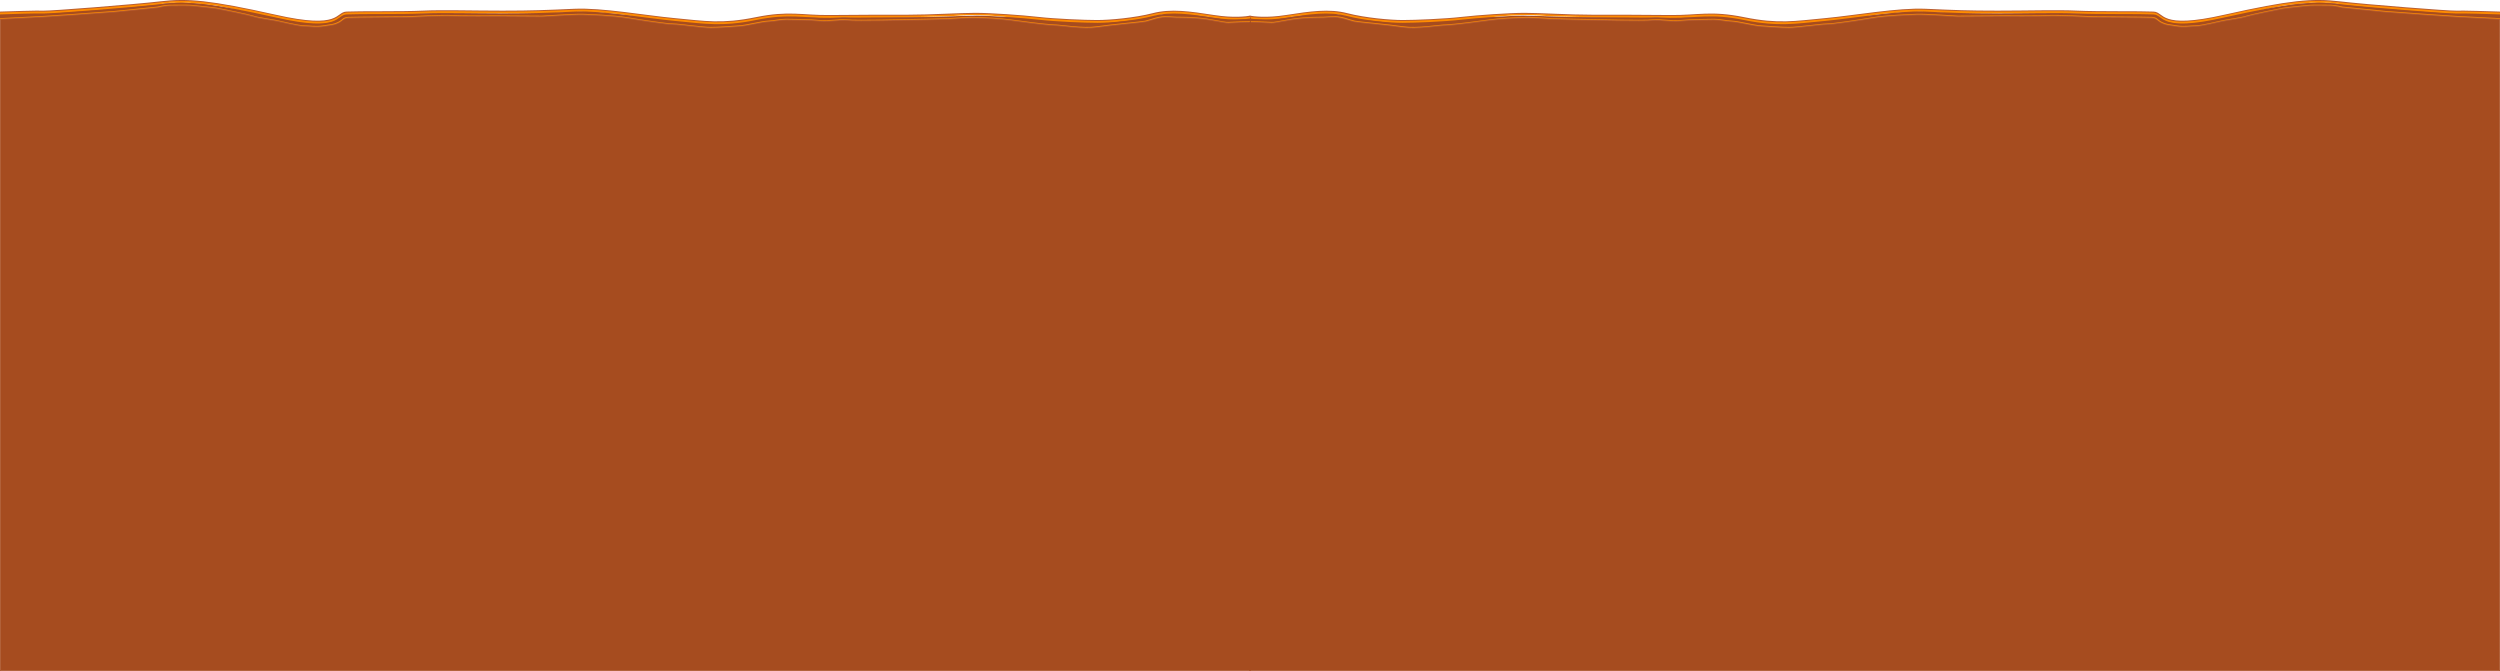 <?xml version="1.0" encoding="UTF-8"?>
<!DOCTYPE svg PUBLIC "-//W3C//DTD SVG 1.1//EN" "http://www.w3.org/Graphics/SVG/1.1/DTD/svg11.dtd">
<!-- Creator: CorelDRAW 2020 (64-Bit) -->
<svg xmlns="http://www.w3.org/2000/svg" xml:space="preserve" width="10708px" height="2874px" version="1.1" style="shape-rendering:geometricPrecision; text-rendering:geometricPrecision; image-rendering:optimizeQuality; fill-rule:evenodd; clip-rule:evenodd"
viewBox="0 0 8000 2147"
 xmlns:xlink="http://www.w3.org/1999/xlink"
 xmlns:xodm="http://www.corel.com/coreldraw/odm/2003">
 <defs>
  <style type="text/css">
   <![CDATA[
    .str0 {stroke:#A64C1F;stroke-width:2;stroke-miterlimit:22.926}
    .fil0 {fill:#A64C1F}
    .fil1 {fill:#B85C2F}
    .fil2 {fill:darkorange}
   ]]>
  </style>
 </defs>
 <g id="Capa_x0020_1">
  <g id="_3091734127760">
   <g>
    <polygon class="fil0 str0" points="7999,52 7423,8 7336,16 7214,37 7076,65 7017,73 6968,75 6920,60 6896,43 6231,46 6130,38 6022,47 5716,81 5496,55 4704,56 4518,80 4339,57 4233,42 4113,57 3999,57 3999,2146 7999,2146 "/>
    <path class="fil1" d="M3999 50c12,2 52,8 116,-2 77,-12 138,-21 196,-6 58,15 138,22 178,22 40,0 136,-4 188,-10 52,-6 153,-13 202,-13 49,0 142,6 216,6 74,0 162,0 250,1 89,1 129,-15 237,7 108,22 162,12 258,3 96,-9 233,-34 322,-30 89,4 136,6 230,6 93,0 194,-3 256,0 62,3 206,1 243,3 37,1 16,58 227,10 210,-47 282,-53 367,-43 86,10 354,31 375,30 18,-1 112,2 140,3l0 12 -137 -7 -91 -6 -138 -10 -138 -14c0,0 -21,-6 -43,-6 -22,0 -57,-1 -71,1 -14,2 -63,6 -78,9 -16,3 -100,20 -115,25 -14,5 -60,11 -74,14 -14,3 -71,17 -89,17 -18,0 -35,4 -61,0 -26,-4 -33,-4 -47,-11 -14,-7 -15,-15 -31,-16 -16,-1 -187,-2 -187,-2 0,0 -119,-6 -146,-4 -27,2 -142,1 -142,1l-146 1c0,0 -109,-7 -130,-6 -21,1 -94,3 -143,11 -49,8 -127,20 -147,20 -19,0 -93,11 -119,11 -26,0 -68,-3 -93,-5 -25,-2 -70,-14 -91,-15 -21,-1 -38,-6 -58,-6 -20,0 -81,1 -109,4 -28,3 -63,-5 -89,-2 -26,3 -192,-1 -192,-1 0,0 -108,-2 -131,-3 -23,-1 -46,-4 -76,-4 -30,0 -95,4 -122,8 -27,4 -112,15 -137,16 -25,0 -93,13 -139,6 -46,-7 -141,-15 -155,-18 -15,-3 -44,-17 -75,-14 -31,3 -52,0 -93,4 -41,3 -85,15 -97,14 -11,-1 -60,-2 -71,-3l0 -8z"/>
    <path class="fil2" d="M3999 54c14,2 54,7 114,-3 77,-12 138,-21 196,-6 58,15 138,22 178,22 40,0 136,-4 188,-10 52,-6 153,-13 202,-13 49,0 142,6 216,6 74,0 162,0 250,1 89,1 129,-15 237,7 108,22 162,12 258,3 96,-9 233,-34 322,-30 89,4 136,6 230,6 93,0 194,-3 256,0 62,3 206,1 243,3 37,1 16,58 227,10 210,-47 282,-53 367,-43 86,10 354,31 375,30 18,-1 117,2 142,3l0 12 -139 -7 -91 -6 -138 -10 -138 -14c0,0 -21,-6 -43,-6 -22,0 -57,-1 -71,1 -14,2 -63,6 -78,9 -16,3 -100,20 -115,25 -14,5 -60,11 -74,14 -14,3 -71,17 -89,17 -18,0 -35,4 -61,0 -26,-4 -33,-4 -47,-11 -14,-7 -15,-15 -31,-16 -16,-1 -187,-2 -187,-2 0,0 -119,-6 -146,-4 -27,2 -142,1 -142,1l-146 1c0,0 -109,-7 -130,-6 -21,1 -94,3 -143,11 -49,8 -127,20 -147,20 -19,0 -93,11 -119,11 -26,0 -68,-3 -93,-5 -25,-2 -70,-14 -91,-15 -21,-1 -38,-6 -58,-6 -20,0 -81,1 -109,4 -28,3 -63,-5 -89,-2 -26,3 -192,-1 -192,-1 0,0 -108,-2 -131,-3 -23,-1 -46,-4 -76,-4 -30,0 -95,4 -122,8 -27,4 -112,15 -137,16 -25,0 -93,13 -139,6 -46,-7 -141,-15 -155,-18 -15,-3 -44,-17 -75,-14 -31,3 -52,0 -93,4 -41,3 -85,15 -97,14 -10,-1 -54,-2 -68,-3l0 -8z"/>
    <path class="fil1" d="M3999 65c15,2 54,6 114,-3 77,-12 138,-21 196,-6 58,15 138,22 178,22 40,0 136,-4 188,-10 52,-6 153,-13 202,-13 49,0 142,6 216,6 74,0 162,0 250,1 89,1 129,-15 237,7 108,22 162,12 258,3 96,-9 233,-34 322,-30 89,4 136,6 230,6 93,0 194,-3 256,0 62,3 206,1 243,3 37,1 16,58 227,10 210,-47 282,-53 367,-43 86,10 354,31 375,30 18,-1 119,2 143,3l0 12 -139 -7 -91 -6 -138 -10 -138 -14c0,0 -21,-6 -43,-6 -22,0 -57,-1 -71,1 -14,2 -63,6 -78,9 -16,3 -100,20 -115,25 -14,5 -60,11 -74,14 -14,3 -71,17 -89,17 -18,0 -35,4 -61,0 -26,-4 -33,-4 -47,-11 -14,-7 -15,-15 -31,-16 -16,-1 -187,-2 -187,-2 0,0 -119,-6 -146,-4 -27,2 -142,1 -142,1l-146 1c0,0 -109,-7 -130,-6 -21,1 -94,3 -143,11 -49,8 -127,20 -147,20 -19,0 -93,11 -119,11 -26,0 -68,-3 -93,-5 -25,-2 -70,-14 -91,-15 -21,-1 -38,-6 -58,-6 -20,0 -81,1 -109,4 -28,3 -63,-5 -89,-2 -26,3 -192,-1 -192,-1 0,0 -108,-2 -131,-3 -23,-1 -46,-4 -76,-4 -30,0 -95,4 -122,8 -27,4 -112,15 -137,16 -25,0 -93,13 -139,6 -46,-7 -141,-15 -155,-18 -15,-3 -44,-17 -75,-14 -31,3 -52,0 -93,4 -41,3 -85,15 -97,14 -10,-1 -53,-2 -68,-3l0 -7z"/>
    <path class="fil2" d="M3999 62c14,2 54,7 114,-3 77,-12 138,-21 196,-6 58,15 138,22 178,22 40,0 136,-4 188,-10 52,-6 153,-13 202,-13 49,0 142,6 216,6 74,0 162,0 250,1 89,1 129,-15 237,7 108,22 162,12 258,3 96,-9 233,-34 322,-30 89,4 136,6 230,6 93,0 194,-3 256,0 62,3 206,1 243,3 37,1 16,58 227,10 210,-47 282,-53 367,-43 86,10 354,31 375,30 18,-1 117,2 142,3l0 12 -139 -7 -91 -6 -138 -10 -138 -14c0,0 -21,-6 -43,-6 -22,0 -57,-1 -71,1 -14,2 -63,6 -78,9 -16,3 -100,20 -115,25 -14,5 -60,11 -74,14 -14,3 -71,17 -89,17 -18,0 -35,4 -61,0 -26,-4 -33,-4 -47,-11 -14,-7 -15,-15 -31,-16 -16,-1 -187,-2 -187,-2 0,0 -119,-6 -146,-4 -27,2 -142,1 -142,1l-146 1c0,0 -109,-7 -130,-6 -21,1 -94,3 -143,11 -49,8 -127,20 -147,20 -19,0 -93,11 -119,11 -26,0 -68,-3 -93,-5 -25,-2 -70,-14 -91,-15 -21,-1 -38,-6 -58,-6 -20,0 -81,1 -109,4 -28,3 -63,-5 -89,-2 -26,3 -192,-1 -192,-1 0,0 -108,-2 -131,-3 -23,-1 -46,-4 -76,-4 -30,0 -95,4 -122,8 -27,4 -112,15 -137,16 -25,0 -93,13 -139,6 -46,-7 -141,-15 -155,-18 -15,-3 -44,-17 -75,-14 -31,3 -52,0 -93,4 -41,3 -85,15 -97,14 -10,-1 -54,-2 -68,-3l0 -8z"/>
    <path class="fil0" d="M3999 59c13,2 53,7 115,-2 77,-12 138,-21 196,-6 58,15 138,22 178,22 40,0 136,-4 188,-10 52,-6 153,-13 202,-13 49,0 142,6 216,6 74,0 162,0 250,1 89,1 129,-15 237,7 108,22 162,12 258,3 96,-9 233,-34 322,-30 89,4 136,6 230,6 93,0 194,-3 256,0 62,3 206,1 243,3 37,1 16,58 227,10 210,-47 282,-53 367,-43 86,10 354,31 375,30 18,-1 114,2 141,3l0 12 -137 -7 -91 -6 -138 -10 -138 -14c0,0 -21,-6 -43,-6 -22,0 -57,-1 -71,1 -14,2 -63,6 -78,9 -16,3 -100,20 -115,25 -14,5 -60,11 -74,14 -14,3 -71,17 -89,17 -18,0 -35,4 -61,0 -26,-4 -33,-4 -47,-11 -14,-7 -15,-15 -31,-16 -16,-1 -187,-2 -187,-2 0,0 -119,-6 -146,-4 -27,2 -142,1 -142,1l-146 1c0,0 -109,-7 -130,-6 -21,1 -94,3 -143,11 -49,8 -127,20 -147,20 -19,0 -93,11 -119,11 -26,0 -68,-3 -93,-5 -25,-2 -70,-14 -91,-15 -21,-1 -38,-6 -58,-6 -20,0 -81,1 -109,4 -28,3 -63,-5 -89,-2 -26,3 -192,-1 -192,-1 0,0 -108,-2 -131,-3 -23,-1 -46,-4 -76,-4 -30,0 -95,4 -122,8 -27,4 -112,15 -137,16 -25,0 -93,13 -139,6 -46,-7 -141,-15 -155,-18 -15,-3 -44,-17 -75,-14 -31,3 -52,0 -93,4 -41,3 -85,15 -97,14 -11,-1 -58,-2 -70,-3l0 -8z"/>
   </g>
   <g>
    <polygon class="fil0 str0" points="1,52 577,8 665,16 786,37 924,65 984,73 1033,75 1081,60 1104,43 1769,46 1870,38 1979,47 2285,81 2505,55 3296,56 3482,80 3662,57 3767,42 3888,57 4001,57 4001,2146 1,2146 "/>
    <path class="fil1" d="M4001 50c-12,2 -52,8 -116,-2 -77,-12 -138,-21 -196,-6 -58,15 -138,22 -178,22 -40,0 -136,-4 -188,-10 -52,-6 -153,-13 -202,-13 -49,0 -142,6 -216,6 -74,0 -162,0 -250,1 -89,1 -129,-15 -237,7 -108,22 -162,12 -258,3 -96,-9 -233,-34 -322,-30 -89,4 -136,6 -230,6 -93,0 -194,-3 -256,0 -62,3 -206,1 -243,3 -37,1 -16,58 -227,10 -210,-47 -282,-53 -367,-43 -86,10 -354,31 -375,30 -18,-1 -112,2 -140,3l0 12 137 -7 91 -6 138 -10 138 -14c0,0 21,-6 43,-6 22,0 57,-1 71,1 14,2 63,6 78,9 16,3 100,20 115,25 14,5 60,11 74,14 14,3 71,17 89,17 18,0 35,4 61,0 26,-4 33,-4 47,-11 14,-7 15,-15 31,-16 16,-1 187,-2 187,-2 0,0 119,-6 146,-4 27,2 142,1 142,1l146 1c0,0 109,-7 130,-6 21,1 94,3 143,11 49,8 127,20 147,20 19,0 93,11 119,11 26,0 68,-3 93,-5 25,-2 70,-14 91,-15 21,-1 38,-6 58,-6 20,0 81,1 109,4 28,3 63,-5 89,-2 26,3 192,-1 192,-1 0,0 108,-2 131,-3 23,-1 46,-4 76,-4 30,0 95,4 122,8 27,4 112,15 137,16 25,0 93,13 139,6 46,-7 141,-15 155,-18 15,-3 44,-17 75,-14 31,3 52,0 93,4 41,3 85,15 97,14 11,-1 60,-2 71,-3l0 -8z"/>
    <path class="fil2" d="M4001 54c-14,2 -54,7 -114,-3 -77,-12 -138,-21 -196,-6 -58,15 -138,22 -178,22 -40,0 -136,-4 -188,-10 -52,-6 -153,-13 -202,-13 -49,0 -142,6 -216,6 -74,0 -162,0 -250,1 -89,1 -129,-15 -237,7 -108,22 -162,12 -258,3 -96,-9 -233,-34 -322,-30 -89,4 -136,6 -230,6 -93,0 -194,-3 -256,0 -62,3 -206,1 -243,3 -37,1 -16,58 -227,10 -210,-47 -282,-53 -367,-43 -86,10 -354,31 -375,30 -18,-1 -117,2 -142,3l0 12 139 -7 91 -6 138 -10 138 -14c0,0 21,-6 43,-6 22,0 57,-1 71,1 14,2 63,6 78,9 16,3 100,20 115,25 14,5 60,11 74,14 14,3 71,17 89,17 18,0 35,4 61,0 26,-4 33,-4 47,-11 14,-7 15,-15 31,-16 16,-1 187,-2 187,-2 0,0 119,-6 146,-4 27,2 142,1 142,1l146 1c0,0 109,-7 130,-6 21,1 94,3 143,11 49,8 127,20 147,20 19,0 93,11 119,11 26,0 68,-3 93,-5 25,-2 70,-14 91,-15 21,-1 38,-6 58,-6 20,0 81,1 109,4 28,3 63,-5 89,-2 26,3 192,-1 192,-1 0,0 108,-2 131,-3 23,-1 46,-4 76,-4 30,0 95,4 122,8 27,4 112,15 137,16 25,0 93,13 139,6 46,-7 141,-15 155,-18 15,-3 44,-17 75,-14 31,3 52,0 93,4 41,3 85,15 97,14 10,-1 54,-2 68,-3l0 -8z"/>
    <path class="fil1" d="M4001 65c-15,2 -54,6 -114,-3 -77,-12 -138,-21 -196,-6 -58,15 -138,22 -178,22 -40,0 -136,-4 -188,-10 -52,-6 -153,-13 -202,-13 -49,0 -142,6 -216,6 -74,0 -162,0 -250,1 -89,1 -129,-15 -237,7 -108,22 -162,12 -258,3 -96,-9 -233,-34 -322,-30 -89,4 -136,6 -230,6 -93,0 -194,-3 -256,0 -62,3 -206,1 -243,3 -37,1 -16,58 -227,10 -210,-47 -282,-53 -367,-43 -86,10 -354,31 -375,30 -18,-1 -119,2 -143,3l0 12 139 -7 91 -6 138 -10 138 -14c0,0 21,-6 43,-6 22,0 57,-1 71,1 14,2 63,6 78,9 16,3 100,20 115,25 14,5 60,11 74,14 14,3 71,17 89,17 18,0 35,4 61,0 26,-4 33,-4 47,-11 14,-7 15,-15 31,-16 16,-1 187,-2 187,-2 0,0 119,-6 146,-4 27,2 142,1 142,1l146 1c0,0 109,-7 130,-6 21,1 94,3 143,11 49,8 127,20 147,20 19,0 93,11 119,11 26,0 68,-3 93,-5 25,-2 70,-14 91,-15 21,-1 38,-6 58,-6 20,0 81,1 109,4 28,3 63,-5 89,-2 26,3 192,-1 192,-1 0,0 108,-2 131,-3 23,-1 46,-4 76,-4 30,0 95,4 122,8 27,4 112,15 137,16 25,0 93,13 139,6 46,-7 141,-15 155,-18 15,-3 44,-17 75,-14 31,3 52,0 93,4 41,3 85,15 97,14 10,-1 53,-2 68,-3l0 -7z"/>
    <path class="fil2" d="M4001 62c-14,2 -54,7 -114,-3 -77,-12 -138,-21 -196,-6 -58,15 -138,22 -178,22 -40,0 -136,-4 -188,-10 -52,-6 -153,-13 -202,-13 -49,0 -142,6 -216,6 -74,0 -162,0 -250,1 -89,1 -129,-15 -237,7 -108,22 -162,12 -258,3 -96,-9 -233,-34 -322,-30 -89,4 -136,6 -230,6 -93,0 -194,-3 -256,0 -62,3 -206,1 -243,3 -37,1 -16,58 -227,10 -210,-47 -282,-53 -367,-43 -86,10 -354,31 -375,30 -18,-1 -117,2 -142,3l0 12 139 -7 91 -6 138 -10 138 -14c0,0 21,-6 43,-6 22,0 57,-1 71,1 14,2 63,6 78,9 16,3 100,20 115,25 14,5 60,11 74,14 14,3 71,17 89,17 18,0 35,4 61,0 26,-4 33,-4 47,-11 14,-7 15,-15 31,-16 16,-1 187,-2 187,-2 0,0 119,-6 146,-4 27,2 142,1 142,1l146 1c0,0 109,-7 130,-6 21,1 94,3 143,11 49,8 127,20 147,20 19,0 93,11 119,11 26,0 68,-3 93,-5 25,-2 70,-14 91,-15 21,-1 38,-6 58,-6 20,0 81,1 109,4 28,3 63,-5 89,-2 26,3 192,-1 192,-1 0,0 108,-2 131,-3 23,-1 46,-4 76,-4 30,0 95,4 122,8 27,4 112,15 137,16 25,0 93,13 139,6 46,-7 141,-15 155,-18 15,-3 44,-17 75,-14 31,3 52,0 93,4 41,3 85,15 97,14 10,-1 54,-2 68,-3l0 -8z"/>
    <path class="fil0" d="M4001 59c-13,2 -53,7 -115,-2 -77,-12 -138,-21 -196,-6 -58,15 -138,22 -178,22 -40,0 -136,-4 -188,-10 -52,-6 -153,-13 -202,-13 -49,0 -142,6 -216,6 -74,0 -162,0 -250,1 -89,1 -129,-15 -237,7 -108,22 -162,12 -258,3 -96,-9 -233,-34 -322,-30 -89,4 -136,6 -230,6 -93,0 -194,-3 -256,0 -62,3 -206,1 -243,3 -37,1 -16,58 -227,10 -210,-47 -282,-53 -367,-43 -86,10 -354,31 -375,30 -18,-1 -114,2 -141,3l0 12 137 -7 91 -6 138 -10 138 -14c0,0 21,-6 43,-6 22,0 57,-1 71,1 14,2 63,6 78,9 16,3 100,20 115,25 14,5 60,11 74,14 14,3 71,17 89,17 18,0 35,4 61,0 26,-4 33,-4 47,-11 14,-7 15,-15 31,-16 16,-1 187,-2 187,-2 0,0 119,-6 146,-4 27,2 142,1 142,1l146 1c0,0 109,-7 130,-6 21,1 94,3 143,11 49,8 127,20 147,20 19,0 93,11 119,11 26,0 68,-3 93,-5 25,-2 70,-14 91,-15 21,-1 38,-6 58,-6 20,0 81,1 109,4 28,3 63,-5 89,-2 26,3 192,-1 192,-1 0,0 108,-2 131,-3 23,-1 46,-4 76,-4 30,0 95,4 122,8 27,4 112,15 137,16 25,0 93,13 139,6 46,-7 141,-15 155,-18 15,-3 44,-17 75,-14 31,3 52,0 93,4 41,3 85,15 97,14 11,-1 58,-2 70,-3l0 -8z"/>
   </g>
  </g>
 </g>
</svg>
